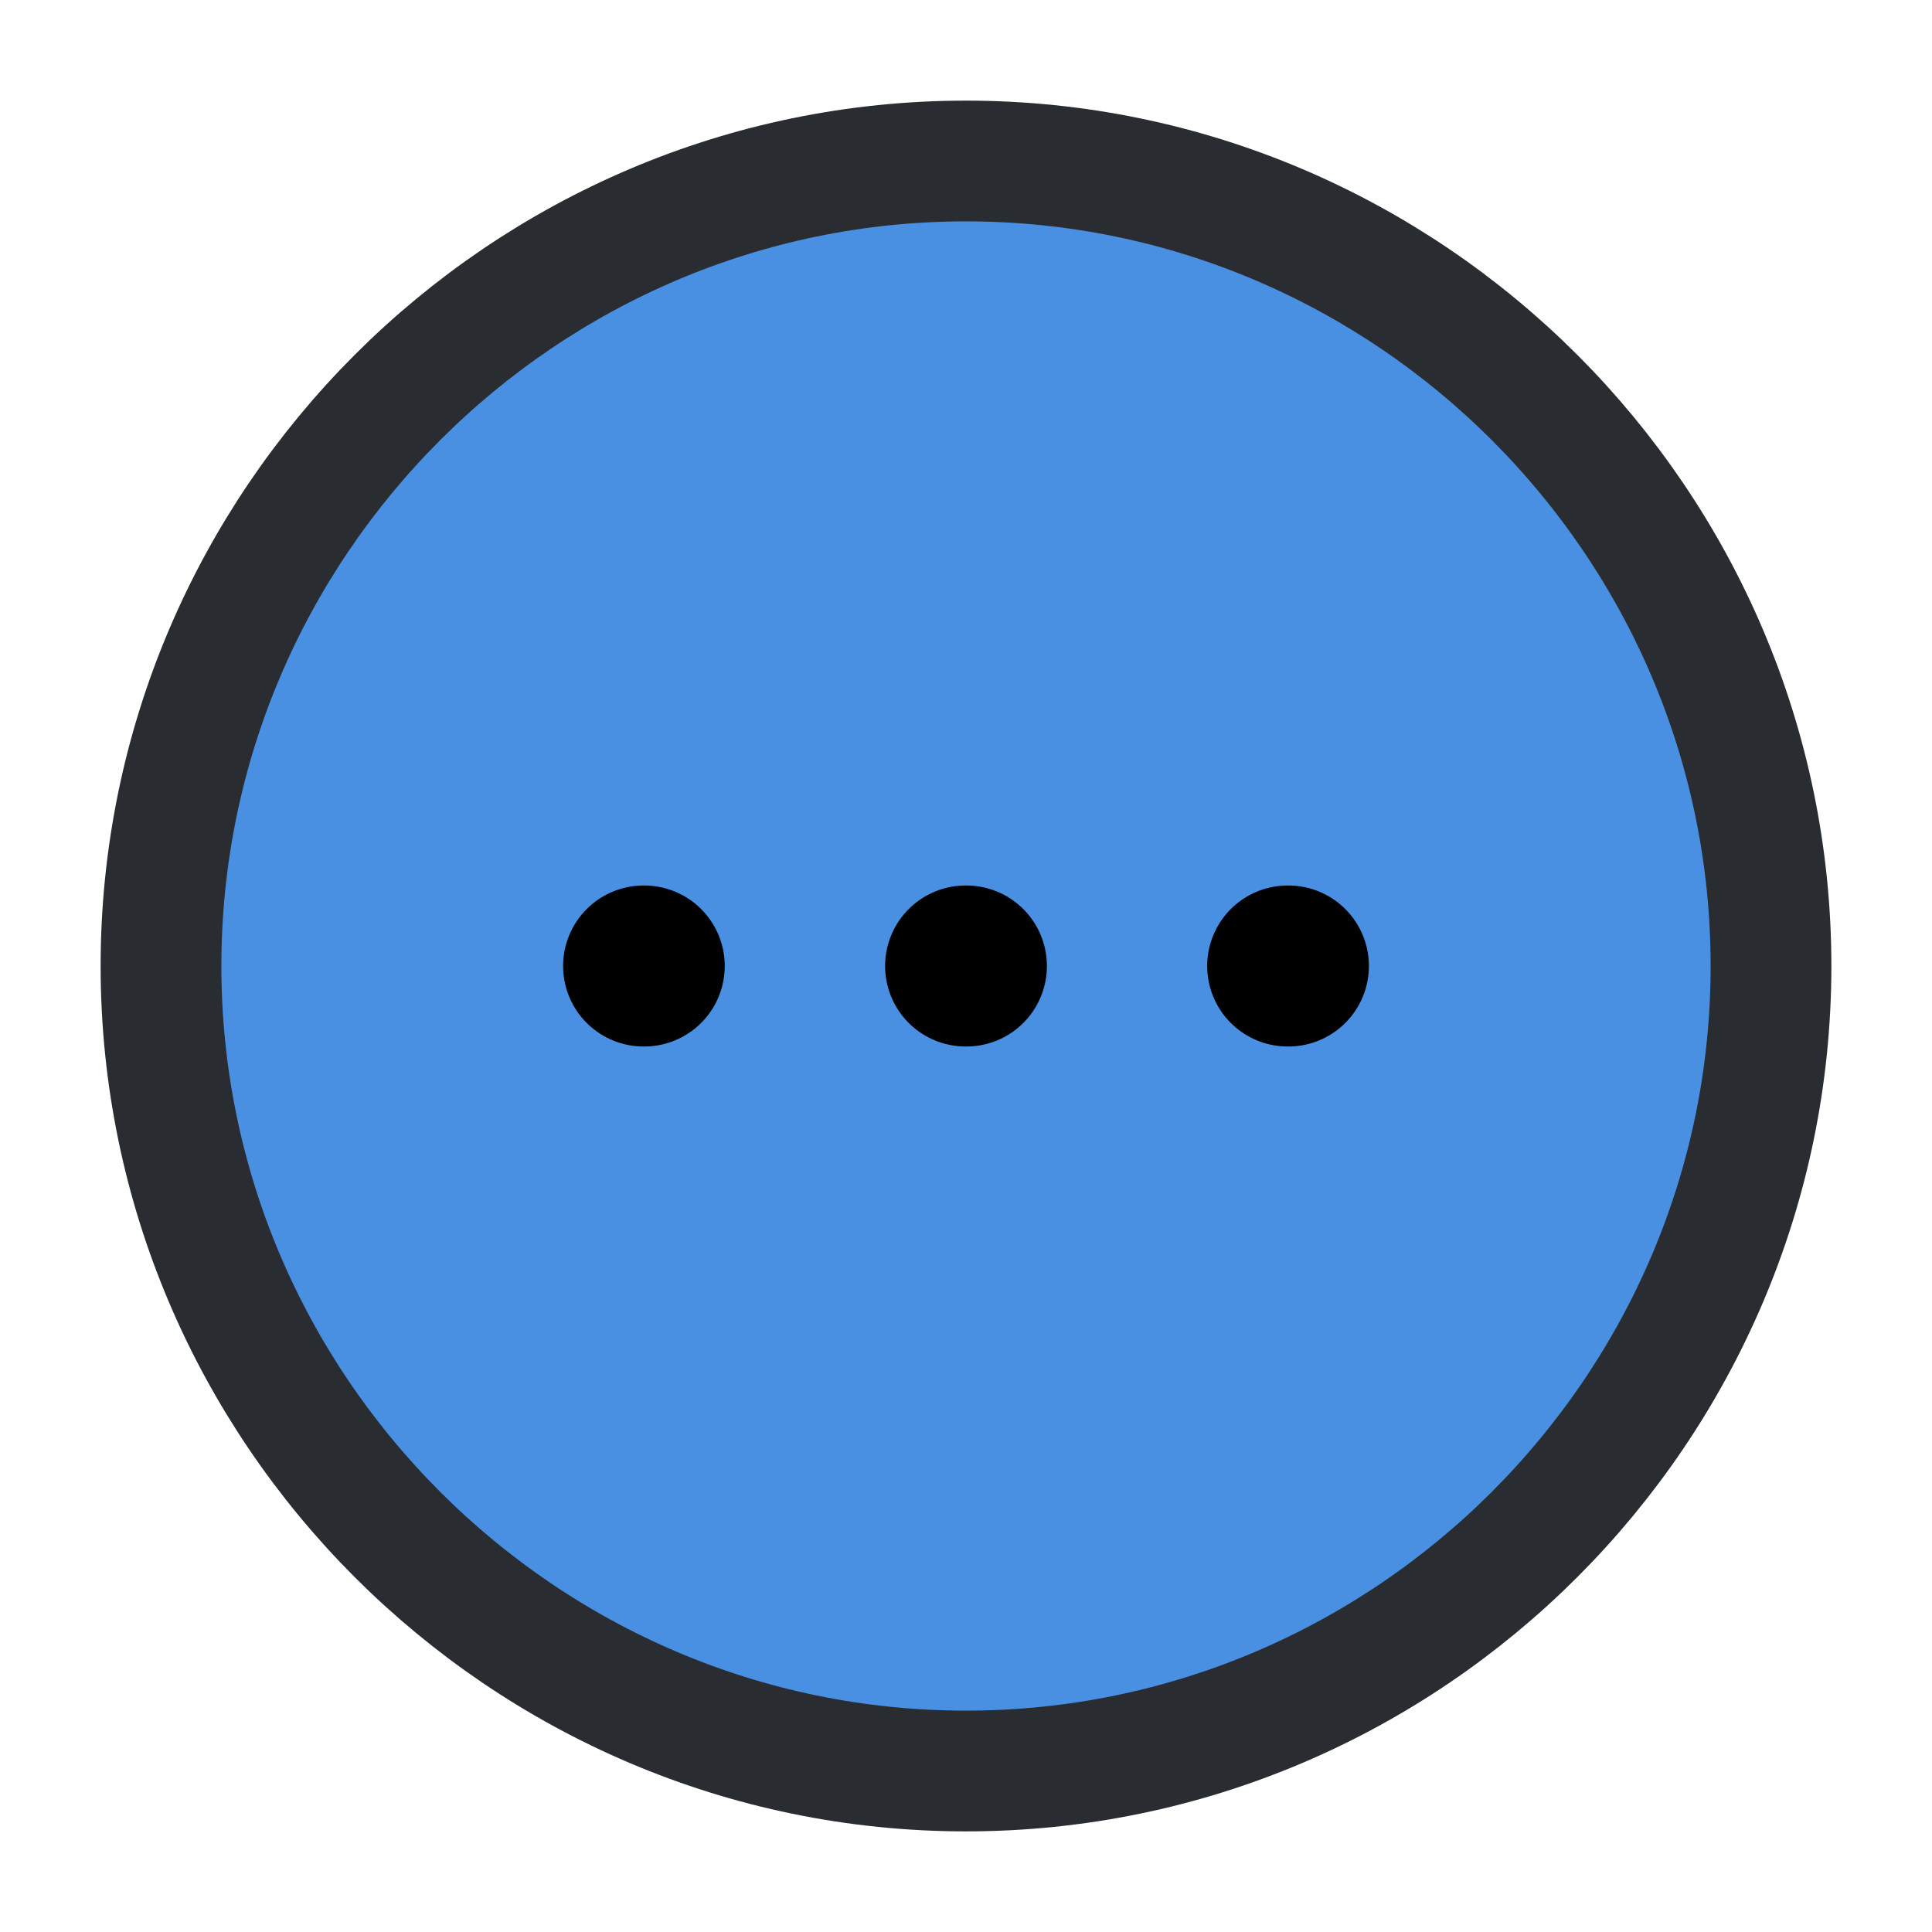 <?xml version="1.0" encoding="utf-8"?><!-- Uploaded to: SVG Repo, www.svgrepo.com, Generator: SVG Repo Mixer Tools -->
<svg width="800px" height="800px" viewBox="0 0 24 24" fill="#4A90E2" xmlns="http://www.w3.org/2000/svg">
<path d="M12 22C17.5 22 22 17.5 22 12C22 6.5 17.5 2 12 2C6.5 2 2 6.5 2 12C2 17.5 6.5 22 12 22Z" stroke="#292D32" stroke-width="1.5" stroke-linecap="round" stroke-linejoin="round"/>
<path d="M15.996 12H16.005" stroke="#000000" stroke-width="2" stroke-linecap="round" stroke-linejoin="round"/>
<path d="M11.995 12H12.005" stroke="#000000" stroke-width="2" stroke-linecap="round" stroke-linejoin="round"/>
<path d="M7.995 12H8.003" stroke="#000000" stroke-width="2" stroke-linecap="round" stroke-linejoin="round"/>
</svg>
